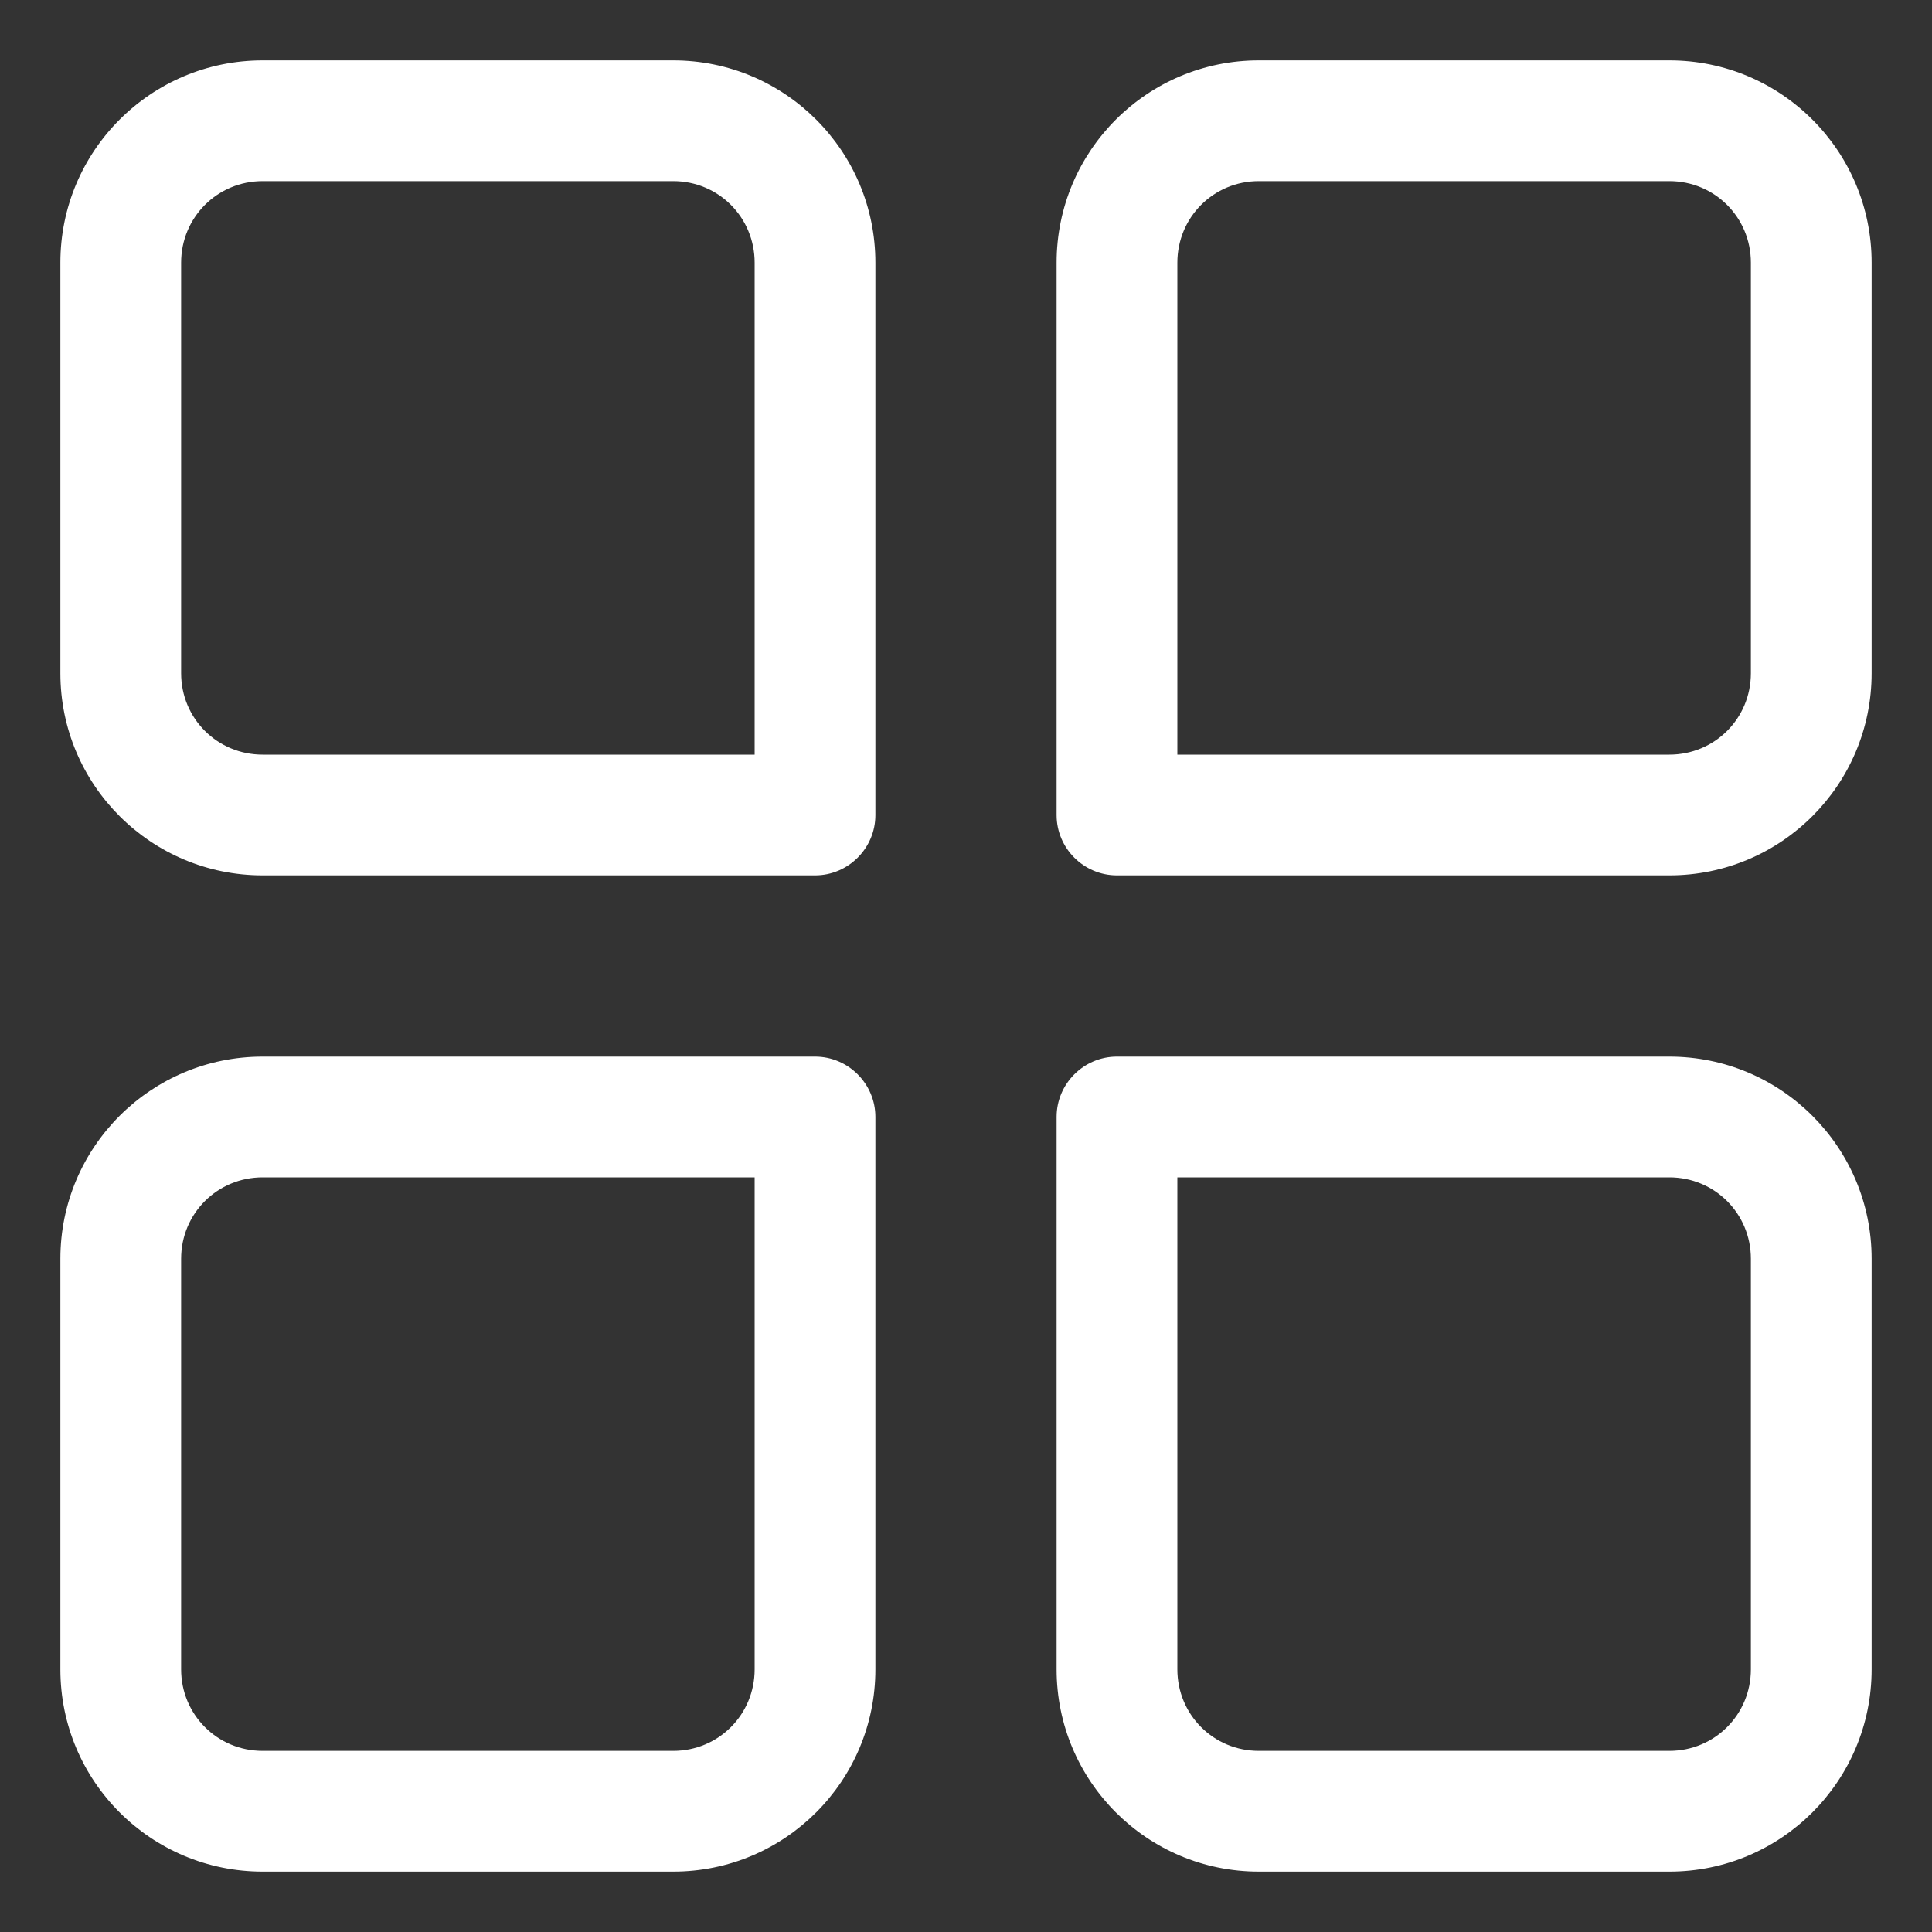 <svg width="20" height="20" viewBox="0 0 20 20" fill="none" xmlns="http://www.w3.org/2000/svg">
<rect x="0" y="0" width="20" height="20" fill="#333333" stroke="none"/>
<g clip-path="url(#clip0_3720_5411)">
<path d="M17.281 19.375H13.031C11.875 19.375 10.938 18.438 10.938 17.281V11.562C10.938 11.219 11.219 10.938 11.562 10.938H17.281C18.438 10.938 19.375 11.875 19.375 13.031V17.281C19.375 18.438 18.438 19.375 17.281 19.375ZM12.188 12.188V17.281C12.188 17.75 12.562 18.125 13.031 18.125H17.281C17.75 18.125 18.125 17.75 18.125 17.281V13.031C18.125 12.562 17.75 12.188 17.281 12.188H12.188Z" fill="white"/>
<path d="M6.969 19.375H2.719C1.562 19.375 0.625 18.438 0.625 17.281V13.031C0.625 11.875 1.562 10.938 2.719 10.938H8.438C8.781 10.938 9.062 11.219 9.062 11.562V17.281C9.062 18.438 8.125 19.375 6.969 19.375ZM2.719 12.188C2.25 12.188 1.875 12.562 1.875 13.031V17.281C1.875 17.75 2.25 18.125 2.719 18.125H6.969C7.438 18.125 7.812 17.75 7.812 17.281V12.188H2.719Z" fill="white"/>
<path d="M17.281 9.062H11.562C11.219 9.062 10.938 8.781 10.938 8.438V2.719C10.938 1.562 11.875 0.625 13.031 0.625H17.281C18.438 0.625 19.375 1.562 19.375 2.719V6.969C19.375 8.125 18.438 9.062 17.281 9.062ZM12.188 7.812H17.281C17.75 7.812 18.125 7.438 18.125 6.969V2.719C18.125 2.25 17.75 1.875 17.281 1.875H13.031C12.562 1.875 12.188 2.25 12.188 2.719V7.812Z" fill="white"/>
<path d="M8.438 9.062H2.719C1.562 9.062 0.625 8.125 0.625 6.969V2.719C0.625 1.562 1.562 0.625 2.719 0.625H6.969C8.125 0.625 9.062 1.562 9.062 2.719V8.438C9.062 8.781 8.781 9.062 8.438 9.062ZM2.719 1.875C2.25 1.875 1.875 2.25 1.875 2.719V6.969C1.875 7.438 2.25 7.812 2.719 7.812H7.812V2.719C7.812 2.25 7.438 1.875 6.969 1.875H2.719Z" fill="white"/>
</g>
<defs>
<clipPath id="clip0_3720_5411">
<rect width="20" height="20" fill="white"/>
</clipPath>
</defs>
</svg>
